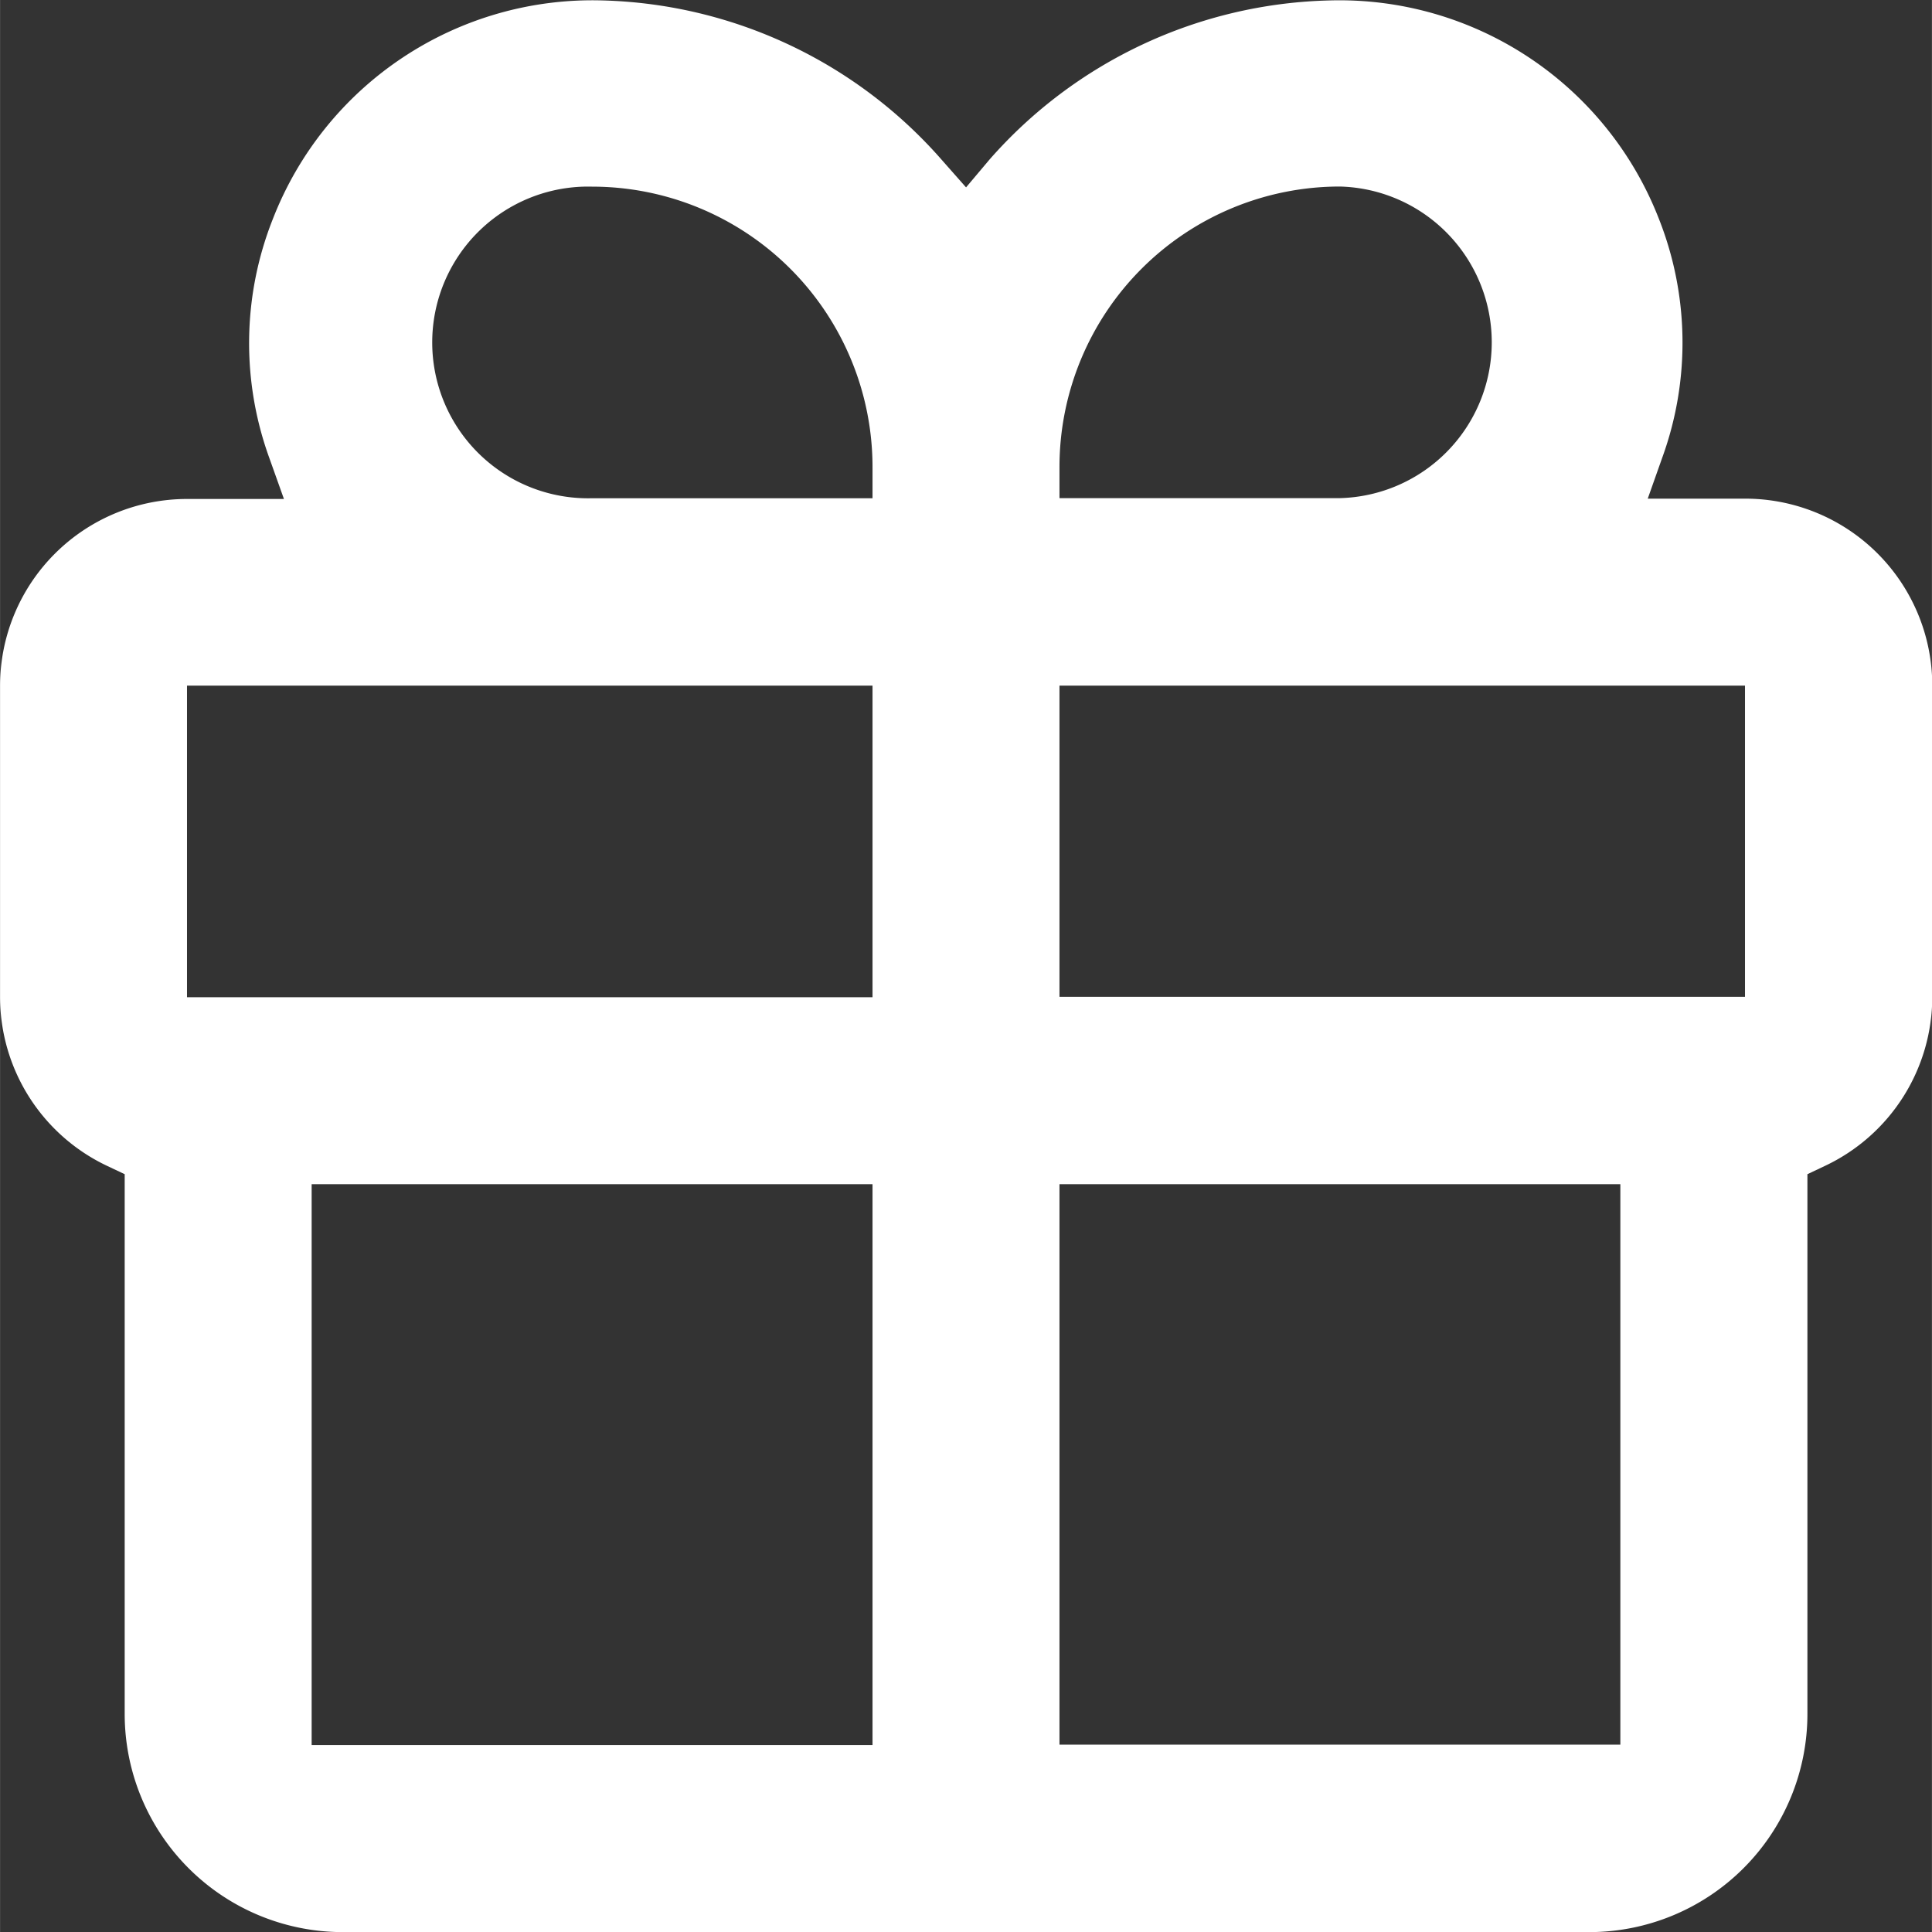 <svg xmlns="http://www.w3.org/2000/svg" width="20" height="20" viewBox="0 0 18.197 18.198"><rect x="0" y="0" width="18.197" height="18.198" fill="#333333" stroke="none"/><g transform="translate(4627.592 -2149.802)"><path class="fill_main-color" d="M35.436,23.693h-.916l.138-.39a3.17,3.17,0,0,0-.035-2.251A3.229,3.229,0,0,0,31.527,19a4.4,4.4,0,0,0-3.208,1.5l-.22.261-.22-.249A4.4,4.4,0,0,0,24.671,19a3.229,3.229,0,0,0-3.1,2.055,3.17,3.17,0,0,0-.035,2.254l.138.387h-.916A1.761,1.761,0,0,0,19,25.454v2.935a1.761,1.761,0,0,0,1.007,1.588l.167.079V35.14a2.055,2.055,0,0,0,2.055,2.055h11.74a2.055,2.055,0,0,0,2.055-2.055V30.056l.167-.079A1.761,1.761,0,0,0,37.2,28.389V25.454A1.761,1.761,0,0,0,35.436,23.693Zm-8.218,11.74H21.935V30.15h5.283Zm0-7.044H20.761V25.454h6.457Zm0-4.7H24.577a1.468,1.468,0,1,1,0-2.935A2.642,2.642,0,0,1,27.218,23.4Zm1.761-.294a2.642,2.642,0,0,1,2.642-2.642,1.468,1.468,0,0,1,0,2.935H28.979Zm5.283,12.034H28.979V30.15h5.283Zm1.174-7.044H28.979V25.454h6.457Z" transform="translate(-4646.592 2130.806)" fill="#fff"/></g></svg>